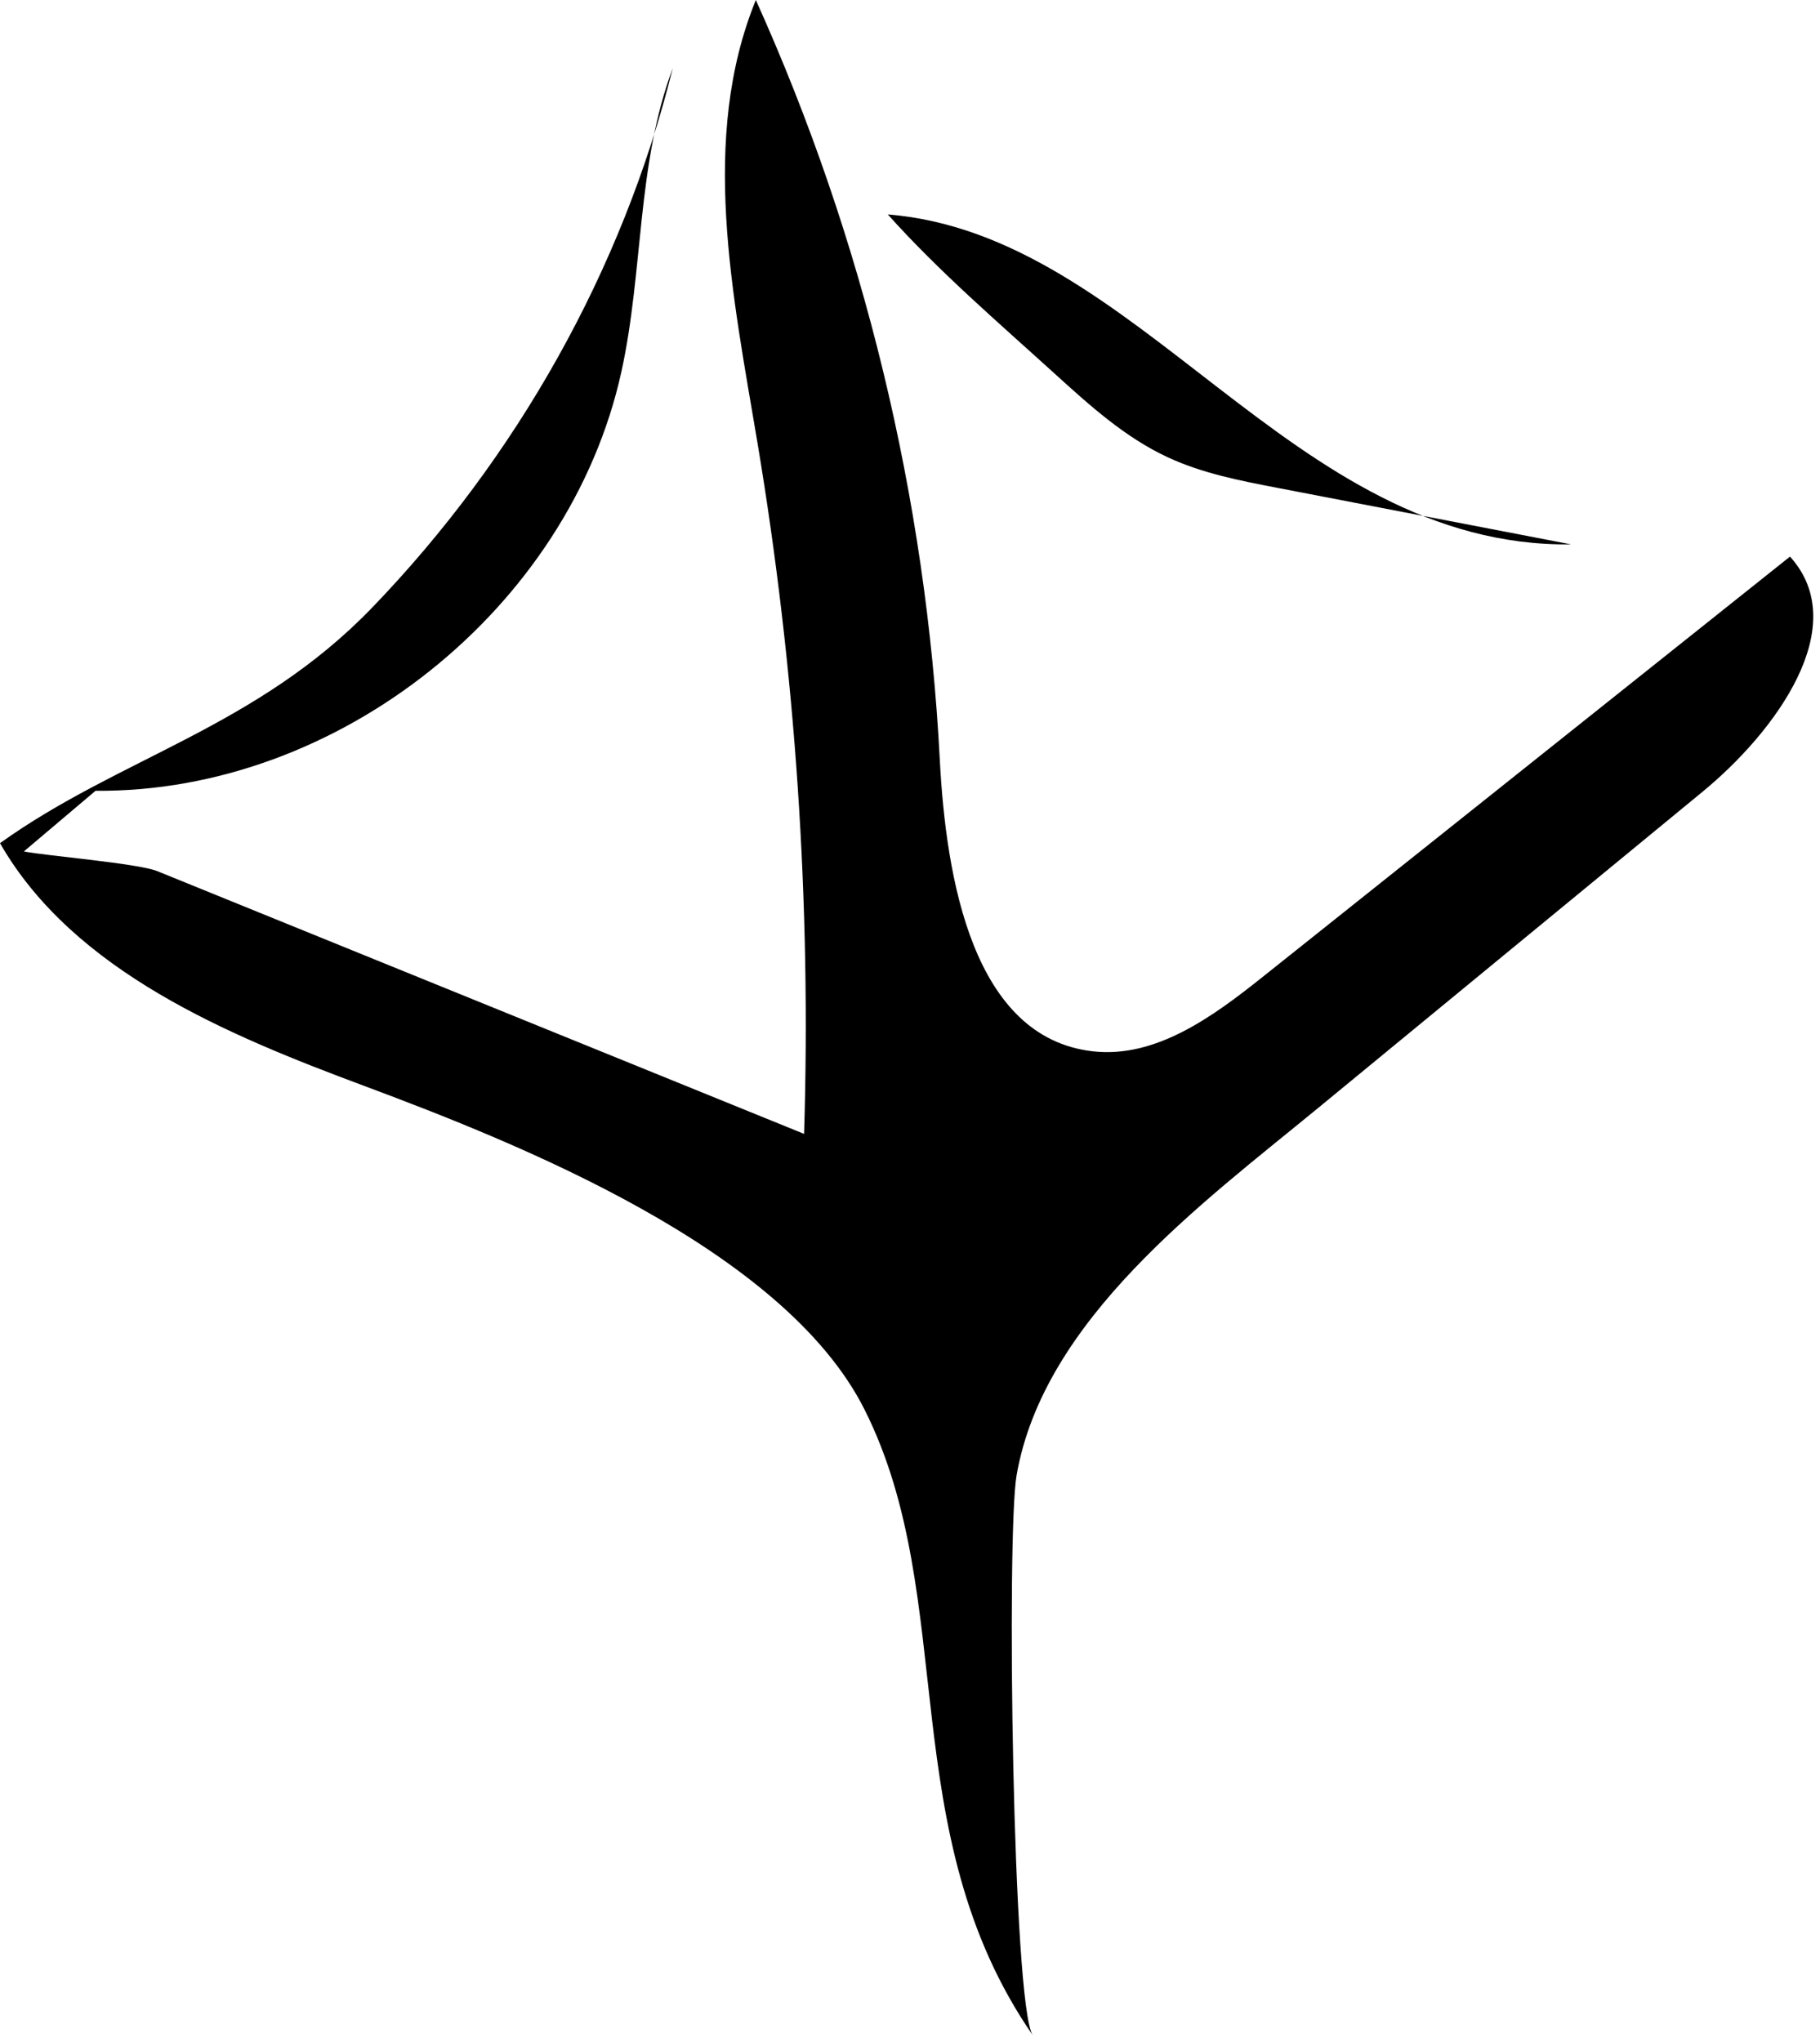 <svg width="41" height="46" viewBox="0 0 41 46" fill="none" xmlns="http://www.w3.org/2000/svg">
<path d="M0.538 19.181C1.009 19.277 3.109 19.448 3.543 19.625C8.4 21.599 13.257 23.571 18.114 25.544C18.275 20.333 17.922 15.107 17.062 9.964C16.506 6.642 15.757 3.119 17.027 0C19.453 5.38 20.866 11.215 21.171 17.109C21.311 19.812 21.922 23.371 24.61 23.683C26.033 23.849 27.323 22.903 28.442 22.01C32.403 18.853 36.363 15.695 40.324 12.539C41.747 14.11 39.994 16.488 38.356 17.835C35.463 20.215 32.57 22.596 29.675 24.976C27.079 27.11 23.509 29.726 22.901 33.236C22.672 34.558 22.81 45.19 23.267 45.853C20.101 41.269 21.625 36.032 19.476 31.755C17.658 28.137 11.693 25.764 8.19 24.458C5.171 23.332 1.662 21.894 0 18.995C2.684 17.068 5.775 16.397 8.389 13.683C11.639 10.307 14.024 6.087 15.156 1.535C14.342 3.704 14.496 6.11 13.999 8.372C12.827 13.709 7.615 17.862 2.152 17.815L0.538 19.181Z" fill="black"/>
<path d="M23.765 8.423C24.547 9.133 25.344 9.854 26.301 10.299C27.081 10.663 27.935 10.829 28.78 10.991C30.985 11.415 33.189 11.839 35.393 12.264C29.081 12.342 25.673 5.286 20 4.831C21.14 6.106 22.48 7.256 23.765 8.423Z" fill="black"/>
</svg>
